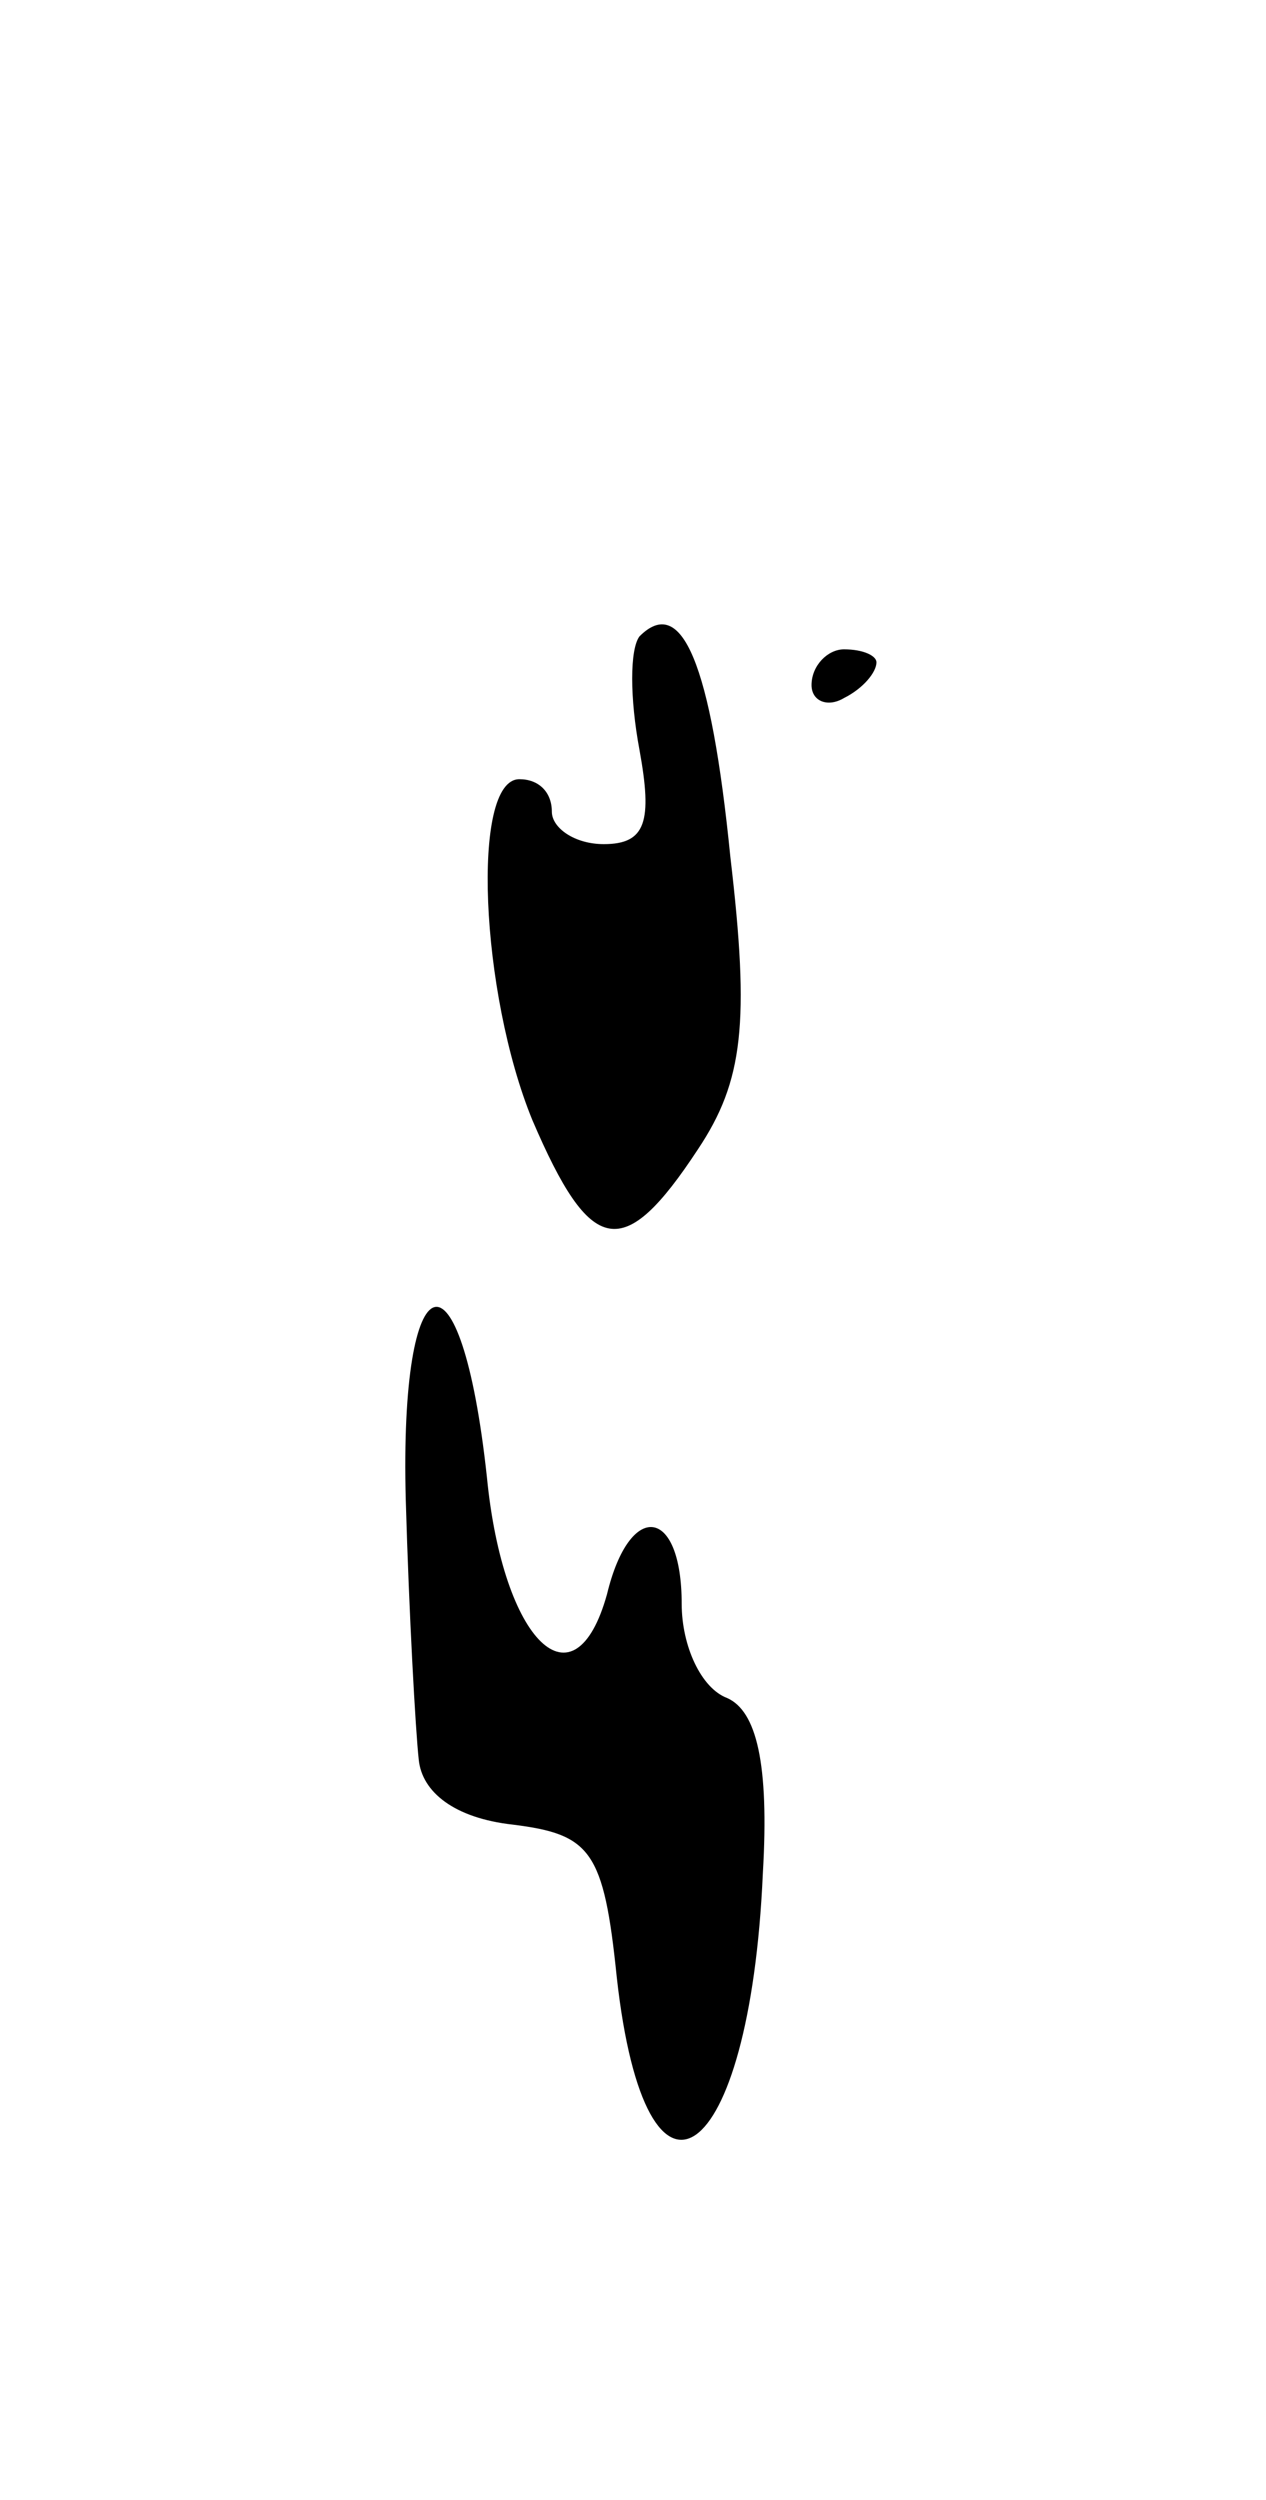 <svg version="1.0" xmlns="http://www.w3.org/2000/svg"
 width="39pt" height="77pt" viewBox="0 0 39 77"
 preserveAspectRatio="xMidYMid meet">
<g transform="translate(0,77) scale(0.1,-0.1)"
fill="#000000" stroke="none">
<path d="M197 574 c-3 -4 -3 -19 0 -35 4 -22 2 -29 -11 -29 -9 0 -16 5 -16 10
0 6 -4 10 -10 10 -15 0 -12 -66 4 -105 18 -42 28 -44 51 -9 14 21 16 39 10 90
-6 60 -15 81 -28 68z"/>
<path d="M250 559 c0 -5 5 -7 10 -4 6 3 10 8 10 11 0 2 -4 4 -10 4 -5 0 -10
-5 -10 -11z"/>
<path d="M125 308 c1 -35 3 -71 4 -80 1 -10 11 -18 29 -20 24 -3 28 -8 32 -47
9 -81 41 -59 45 32 2 34 -2 50 -11 54 -8 3 -14 16 -14 29 0 30 -16 32 -23 3
-10 -36 -32 -15 -37 36 -8 74 -27 68 -25 -7z"/>
</g>
</svg>
